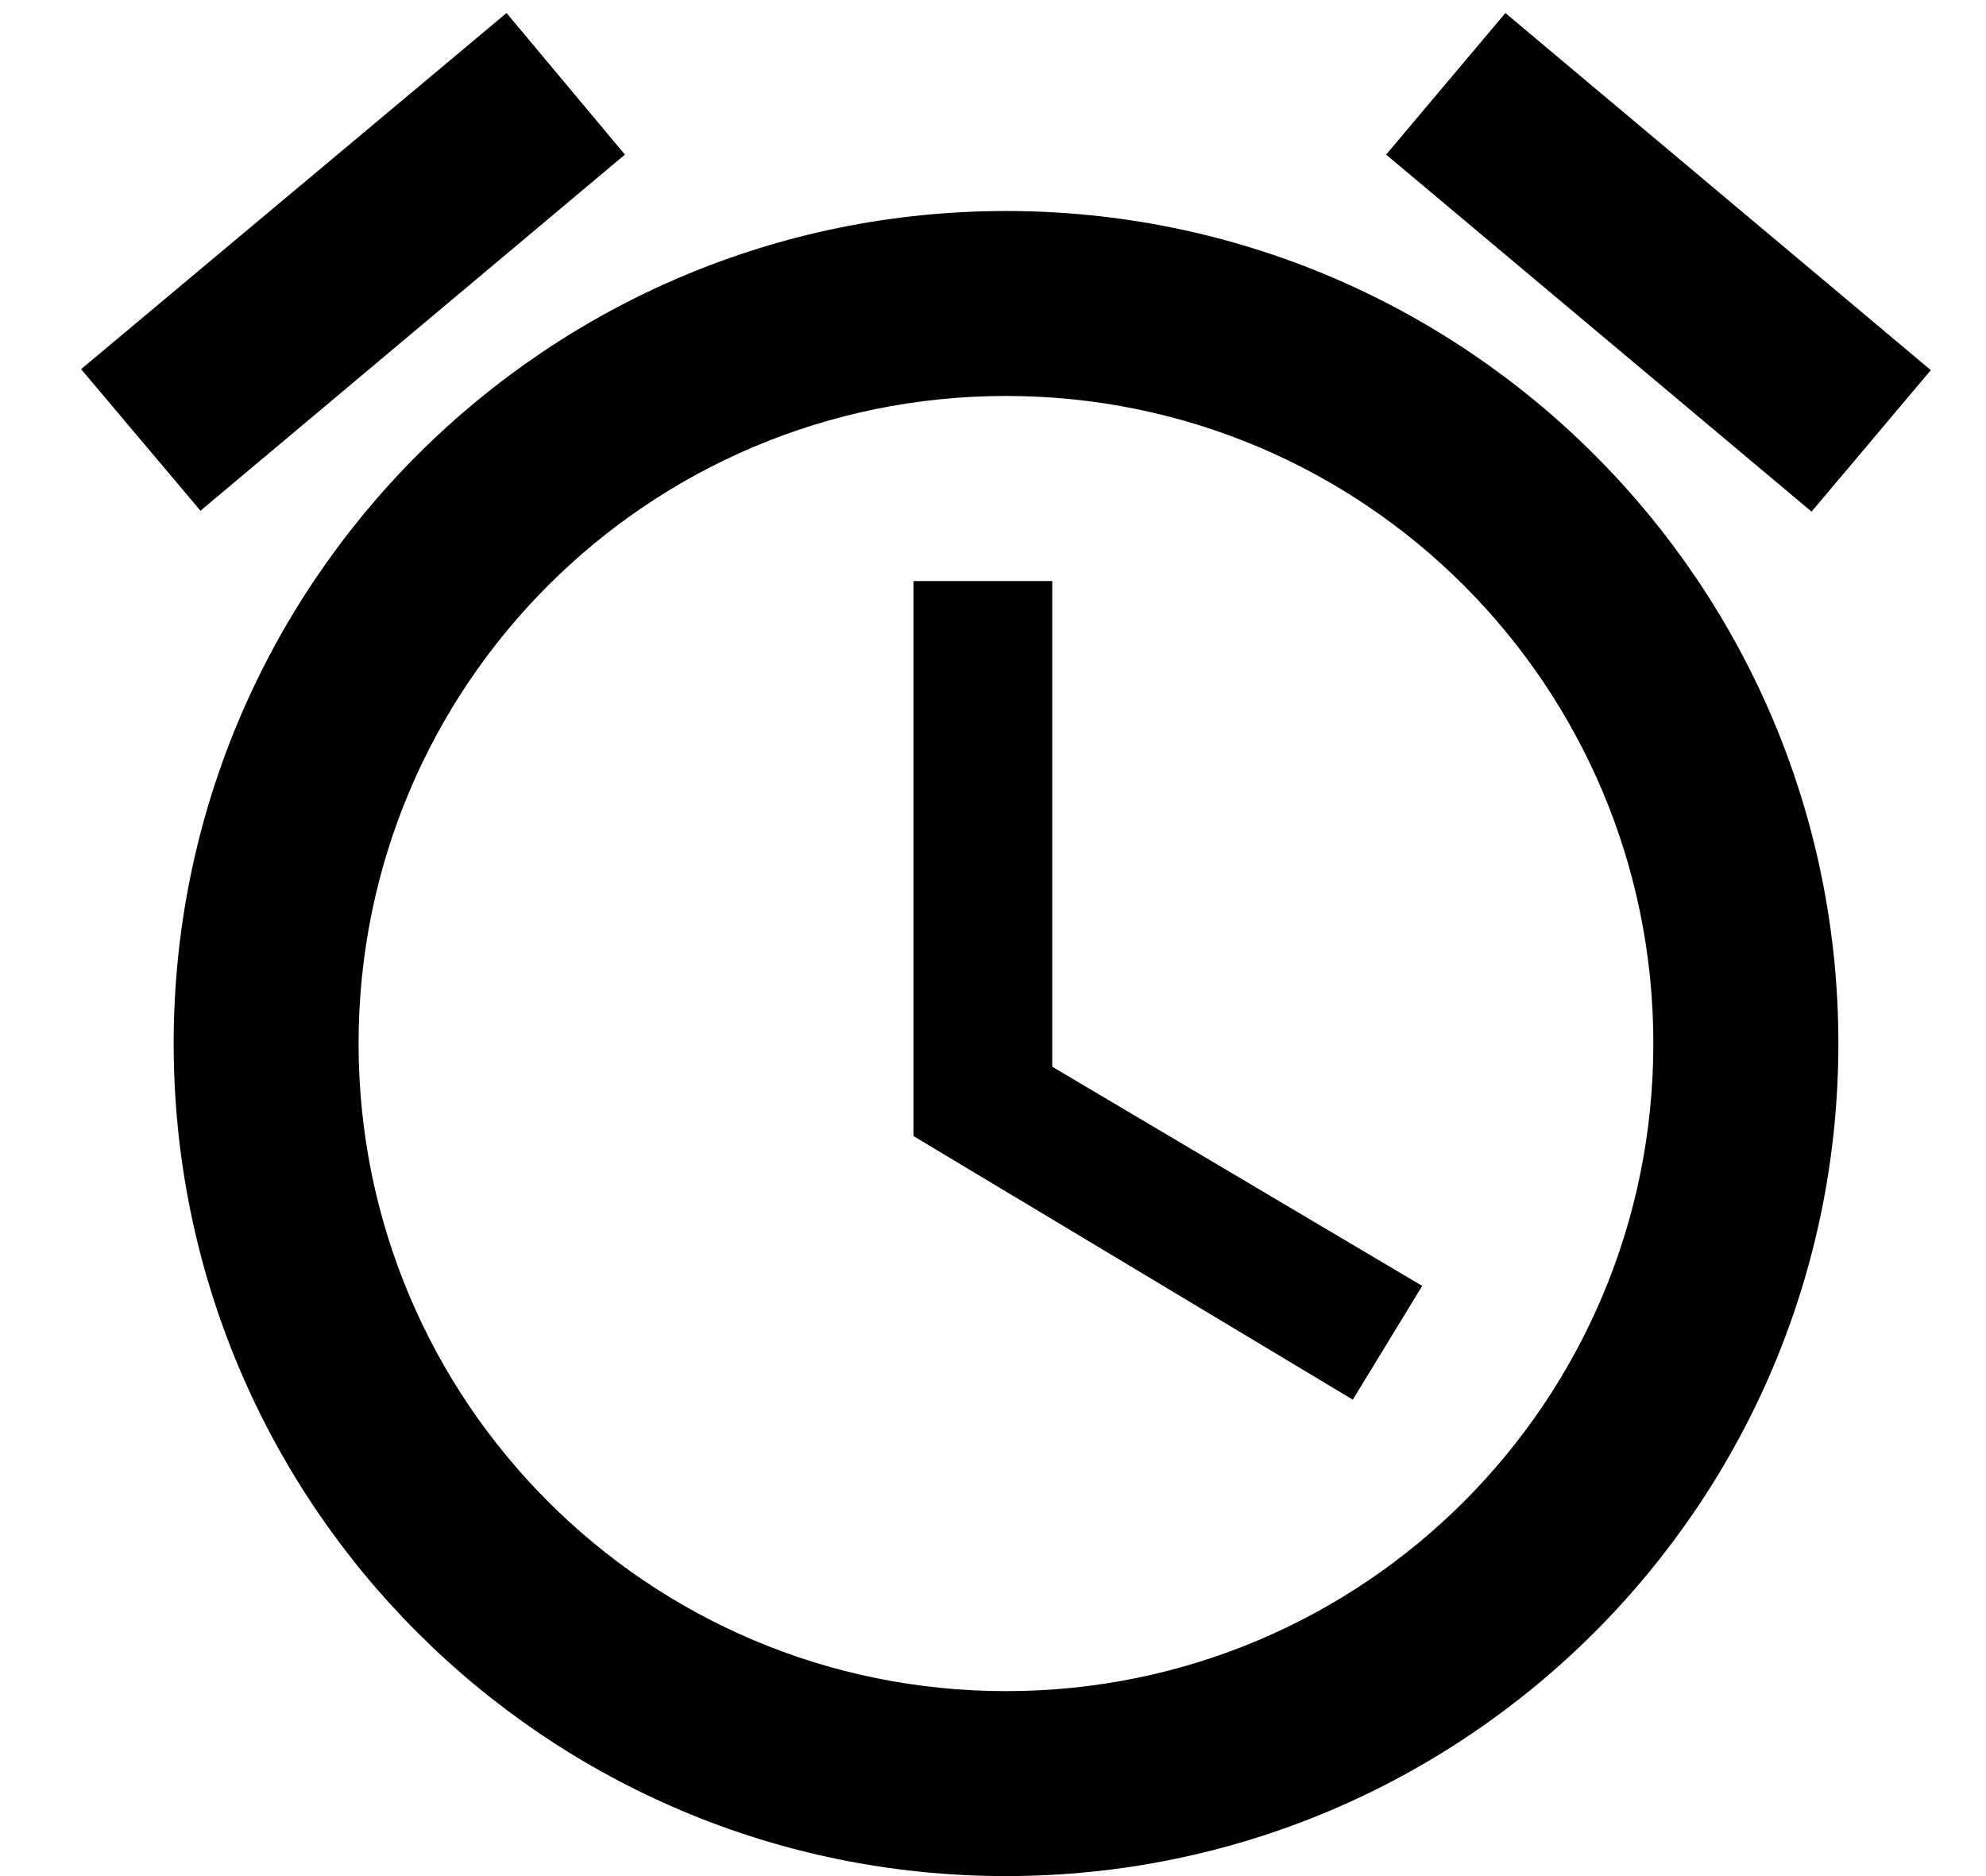 <svg width="18" height="17" viewBox="0 0 18 17" fill="none" xmlns="http://www.w3.org/2000/svg">
<path d="M17.5 3.354L13.644 0.118L12.563 1.401L16.419 4.636L17.5 3.354ZM5.664 1.401L4.591 0.118L0.735 3.345L1.817 4.628L5.664 1.401ZM9.537 5.265H8.279V10.294L12.261 12.683L12.89 11.652L9.537 9.666V5.265ZM9.118 1.912C4.952 1.912 1.574 5.29 1.574 9.456C1.574 13.622 4.943 17 9.118 17C13.284 17 16.662 13.622 16.662 9.456C16.662 5.29 13.284 1.912 9.118 1.912ZM9.118 15.324C5.874 15.324 3.25 12.7 3.25 9.456C3.25 6.212 5.874 3.588 9.118 3.588C12.362 3.588 14.985 6.212 14.985 9.456C14.985 12.7 12.362 15.324 9.118 15.324Z" fill="black"/>
</svg>
